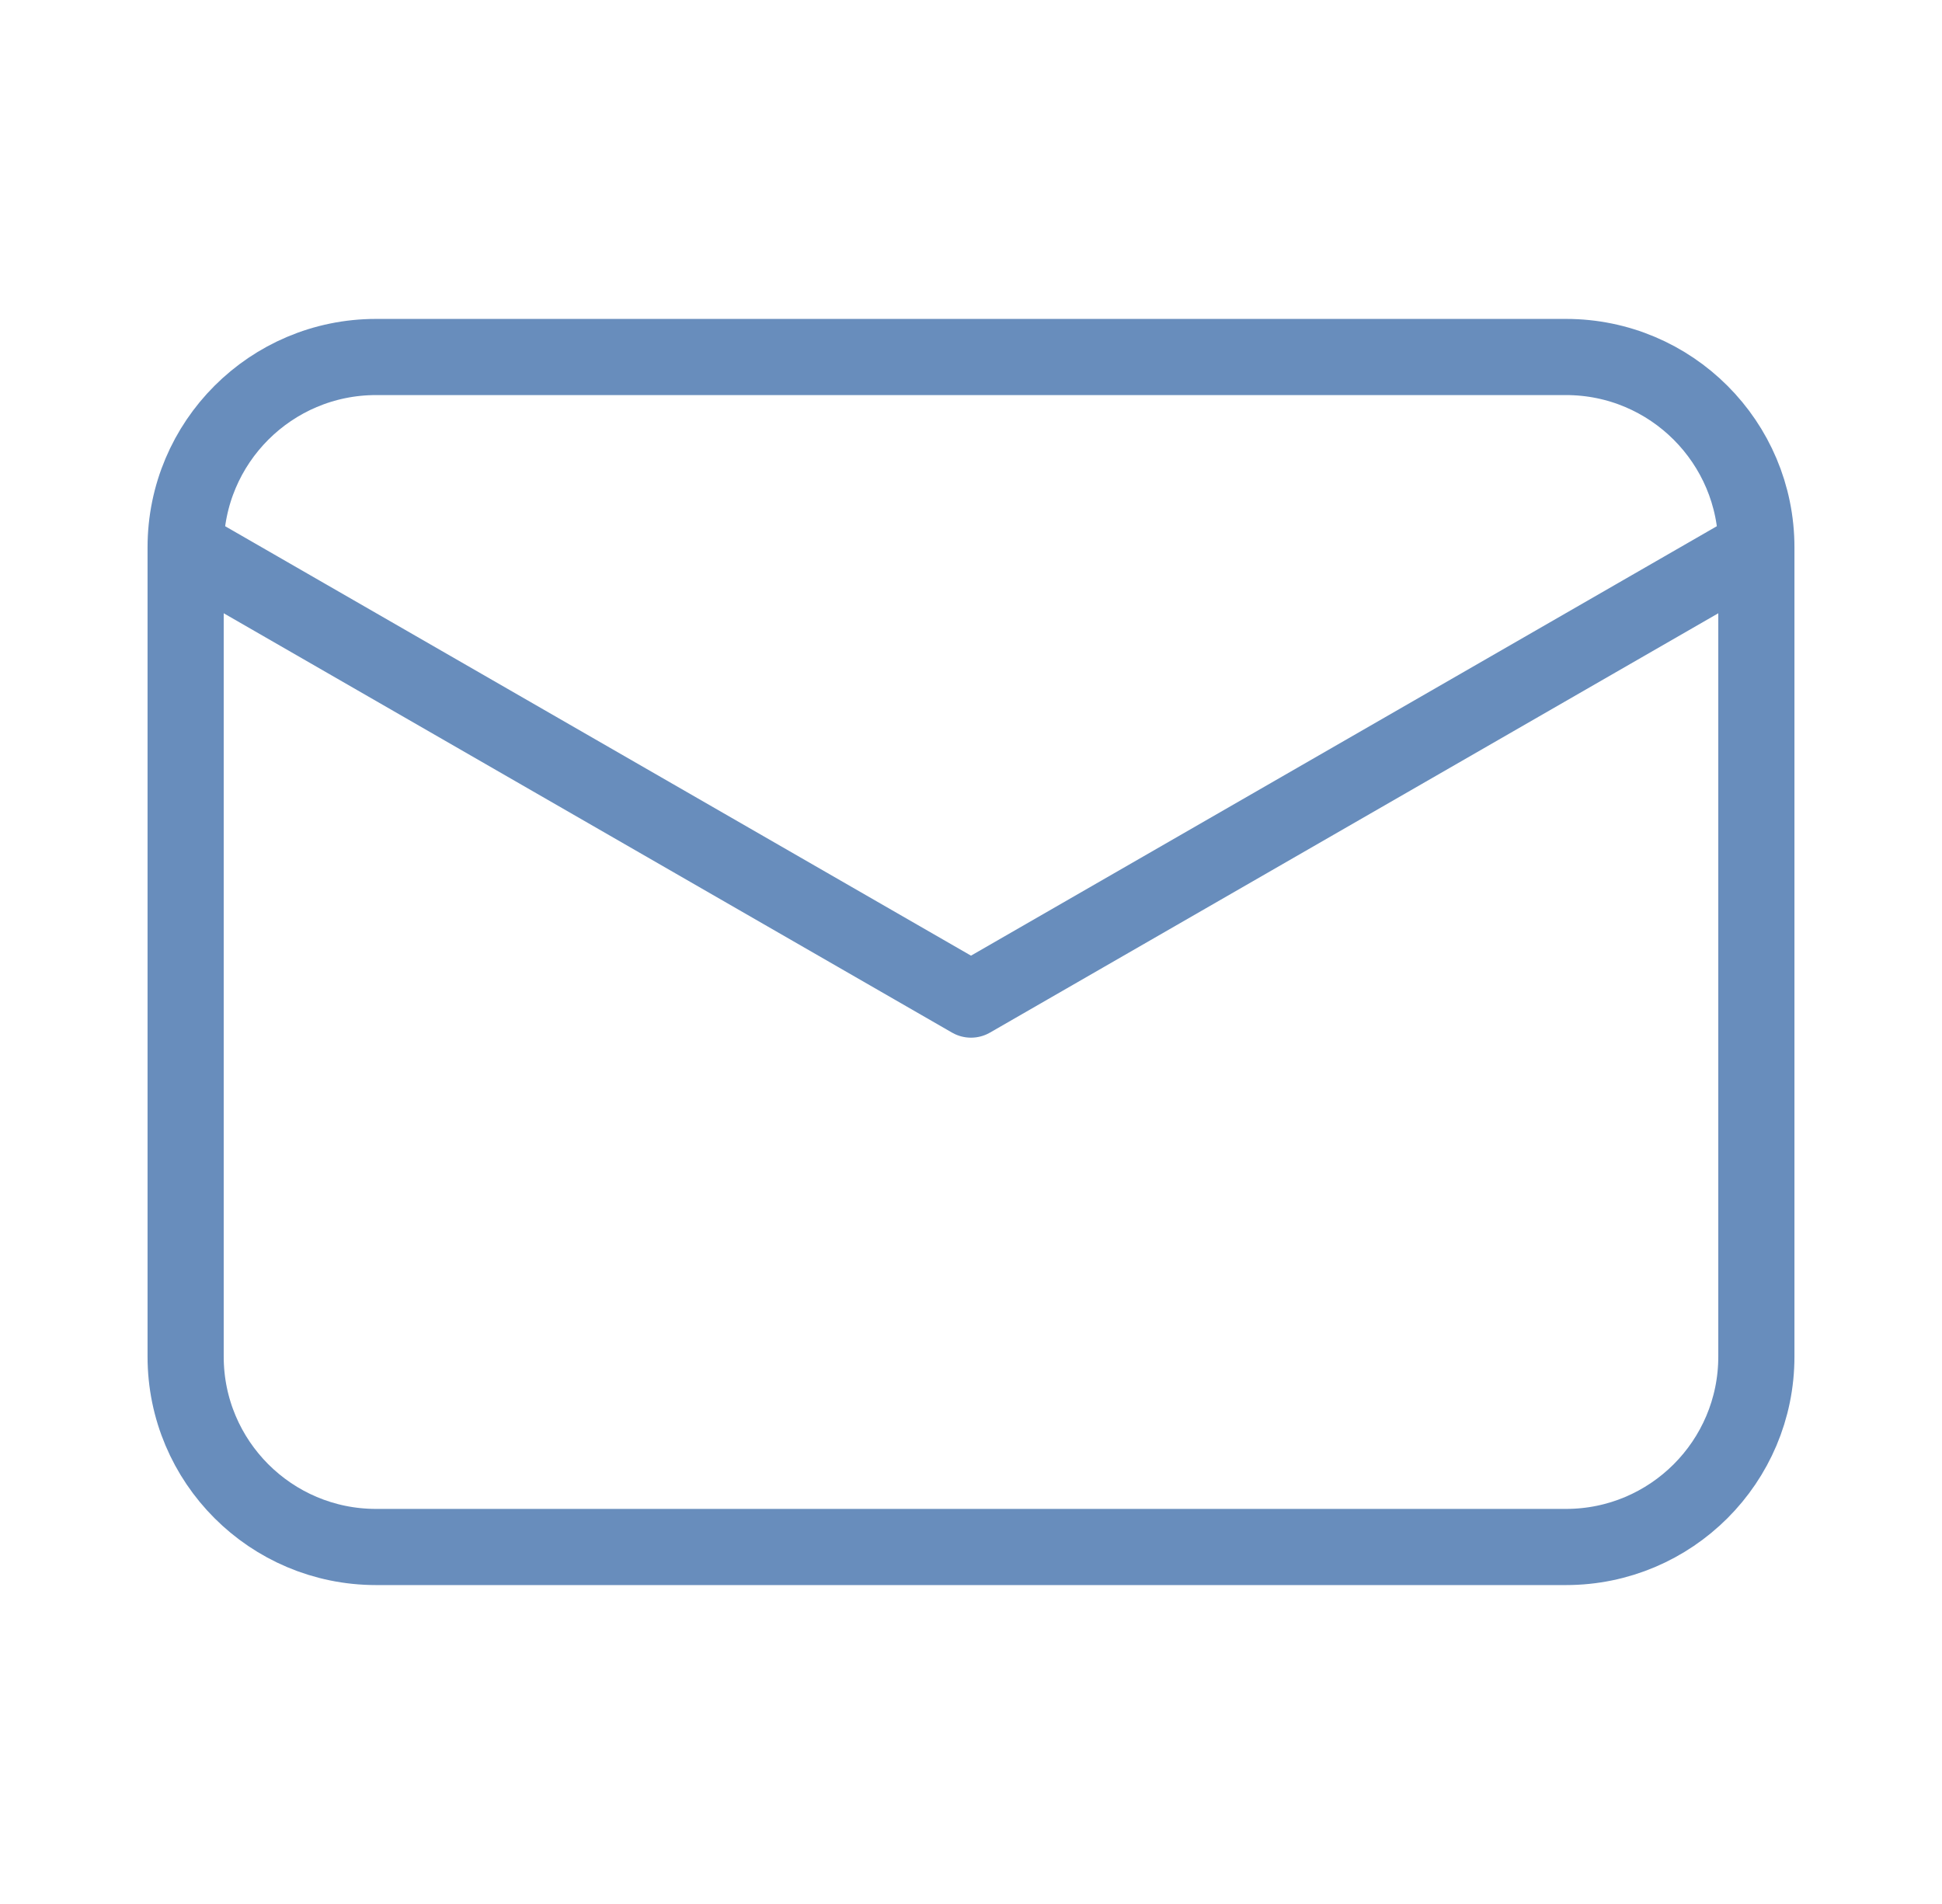 <svg width="51" height="50" viewBox="0 0 51 50" fill="none" xmlns="http://www.w3.org/2000/svg">
<path d="M46.125 14.375V35.625C46.125 38.386 43.886 40.625 41.125 40.625H9.875C7.114 40.625 4.875 38.386 4.875 35.625V14.375M46.125 14.375C46.125 11.614 43.886 9.375 41.125 9.375H9.875C7.114 9.375 4.875 11.614 4.875 14.375M46.125 14.375L25.5 26.25L4.875 14.375" stroke="#688DBC" stroke-width="2" stroke-linecap="round" stroke-linejoin="round"/>
</svg>
